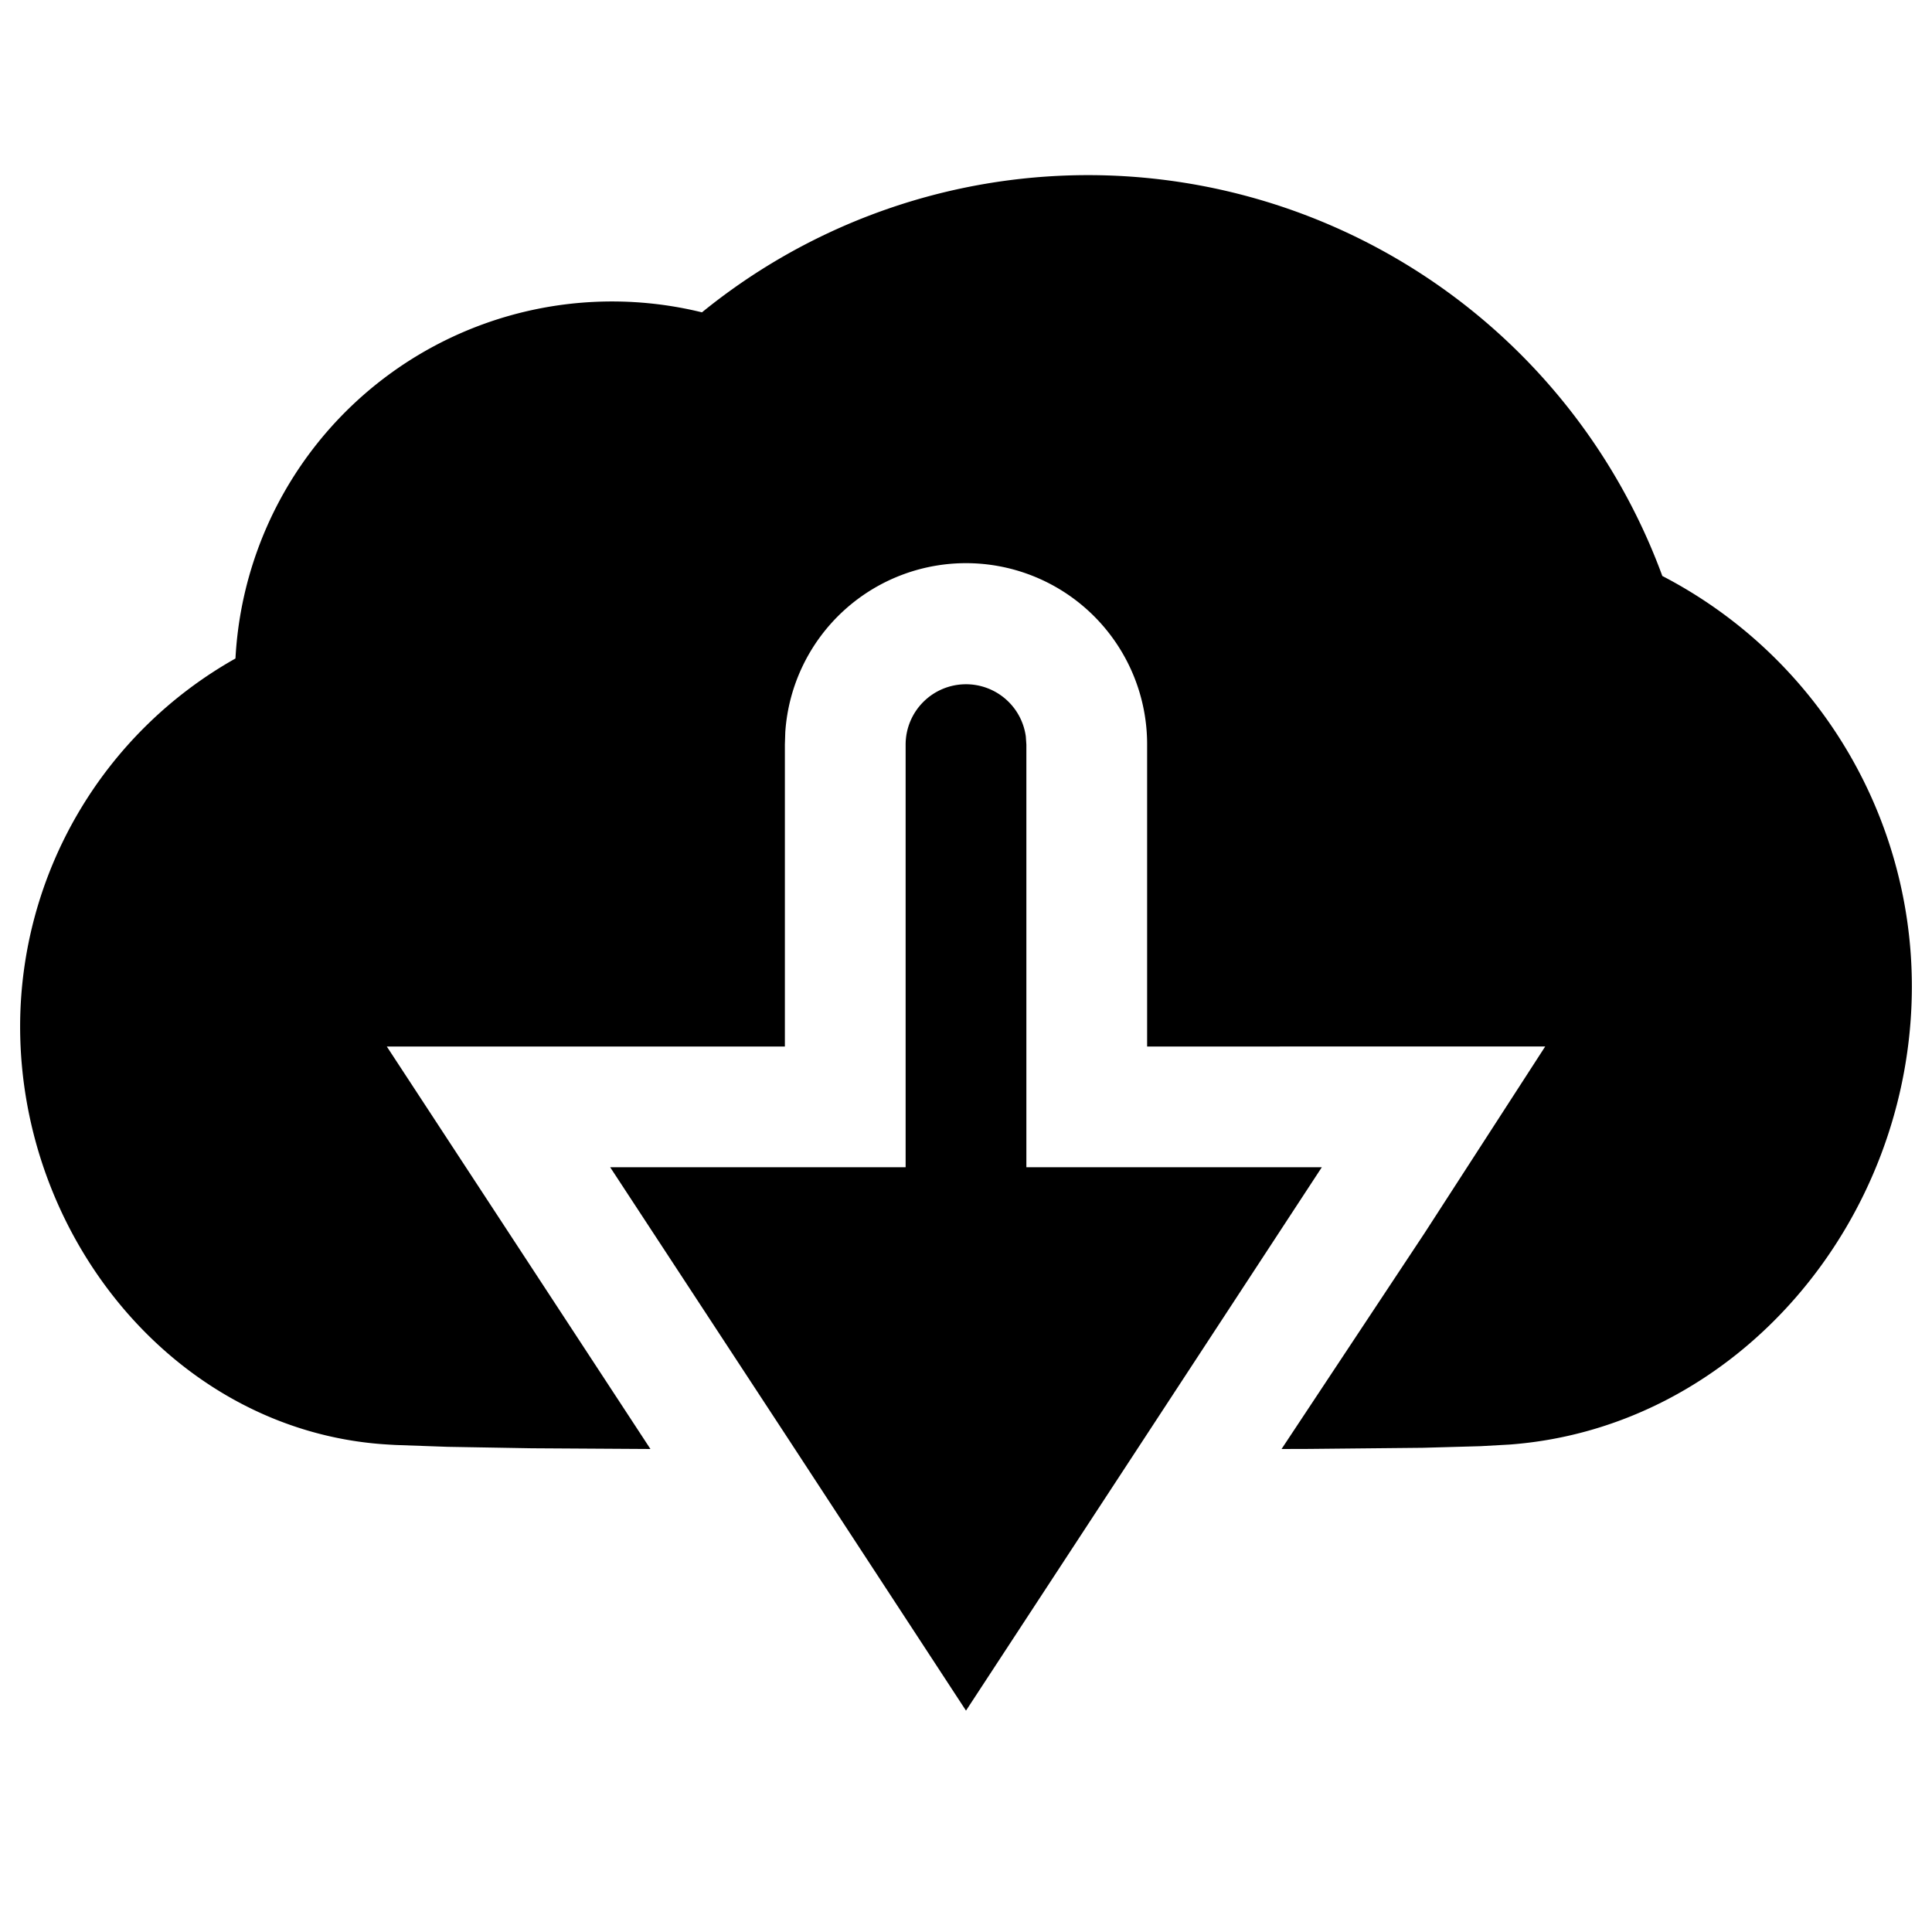 <svg width="24" height="24" xmlns="http://www.w3.org/2000/svg"><path d="M12 8.5a.75.75 0 01.743.648l.007.102v5.25h3.67L12 21.25l-2.25-3.44-2.17-3.31h3.67V9.25A.75.75 0 0112 8.5zM8.72 3.88a7.6 7.6 0 0111.93 3.275 5.745 5.745 0 013.1 5.095c0 2.915-2.165 5.485-5 5.695l-.359.02-.717.02-1.411.014-.343.001 1.775-2.68 1.5-2.32H14.25V9.25a2.25 2.25 0 00-4.495-.154l-.005.154V13H4.805l3.275 5-1.476-.009-1.042-.018-.648-.023a8.398 8.398 0 01-.164-.01c-2.56-.19-4.5-2.55-4.5-5.19a5.25 5.25 0 012.675-4.57 4.685 4.685 0 015.795-4.3z" fill="#000" fill-rule="evenodd"/></svg>
